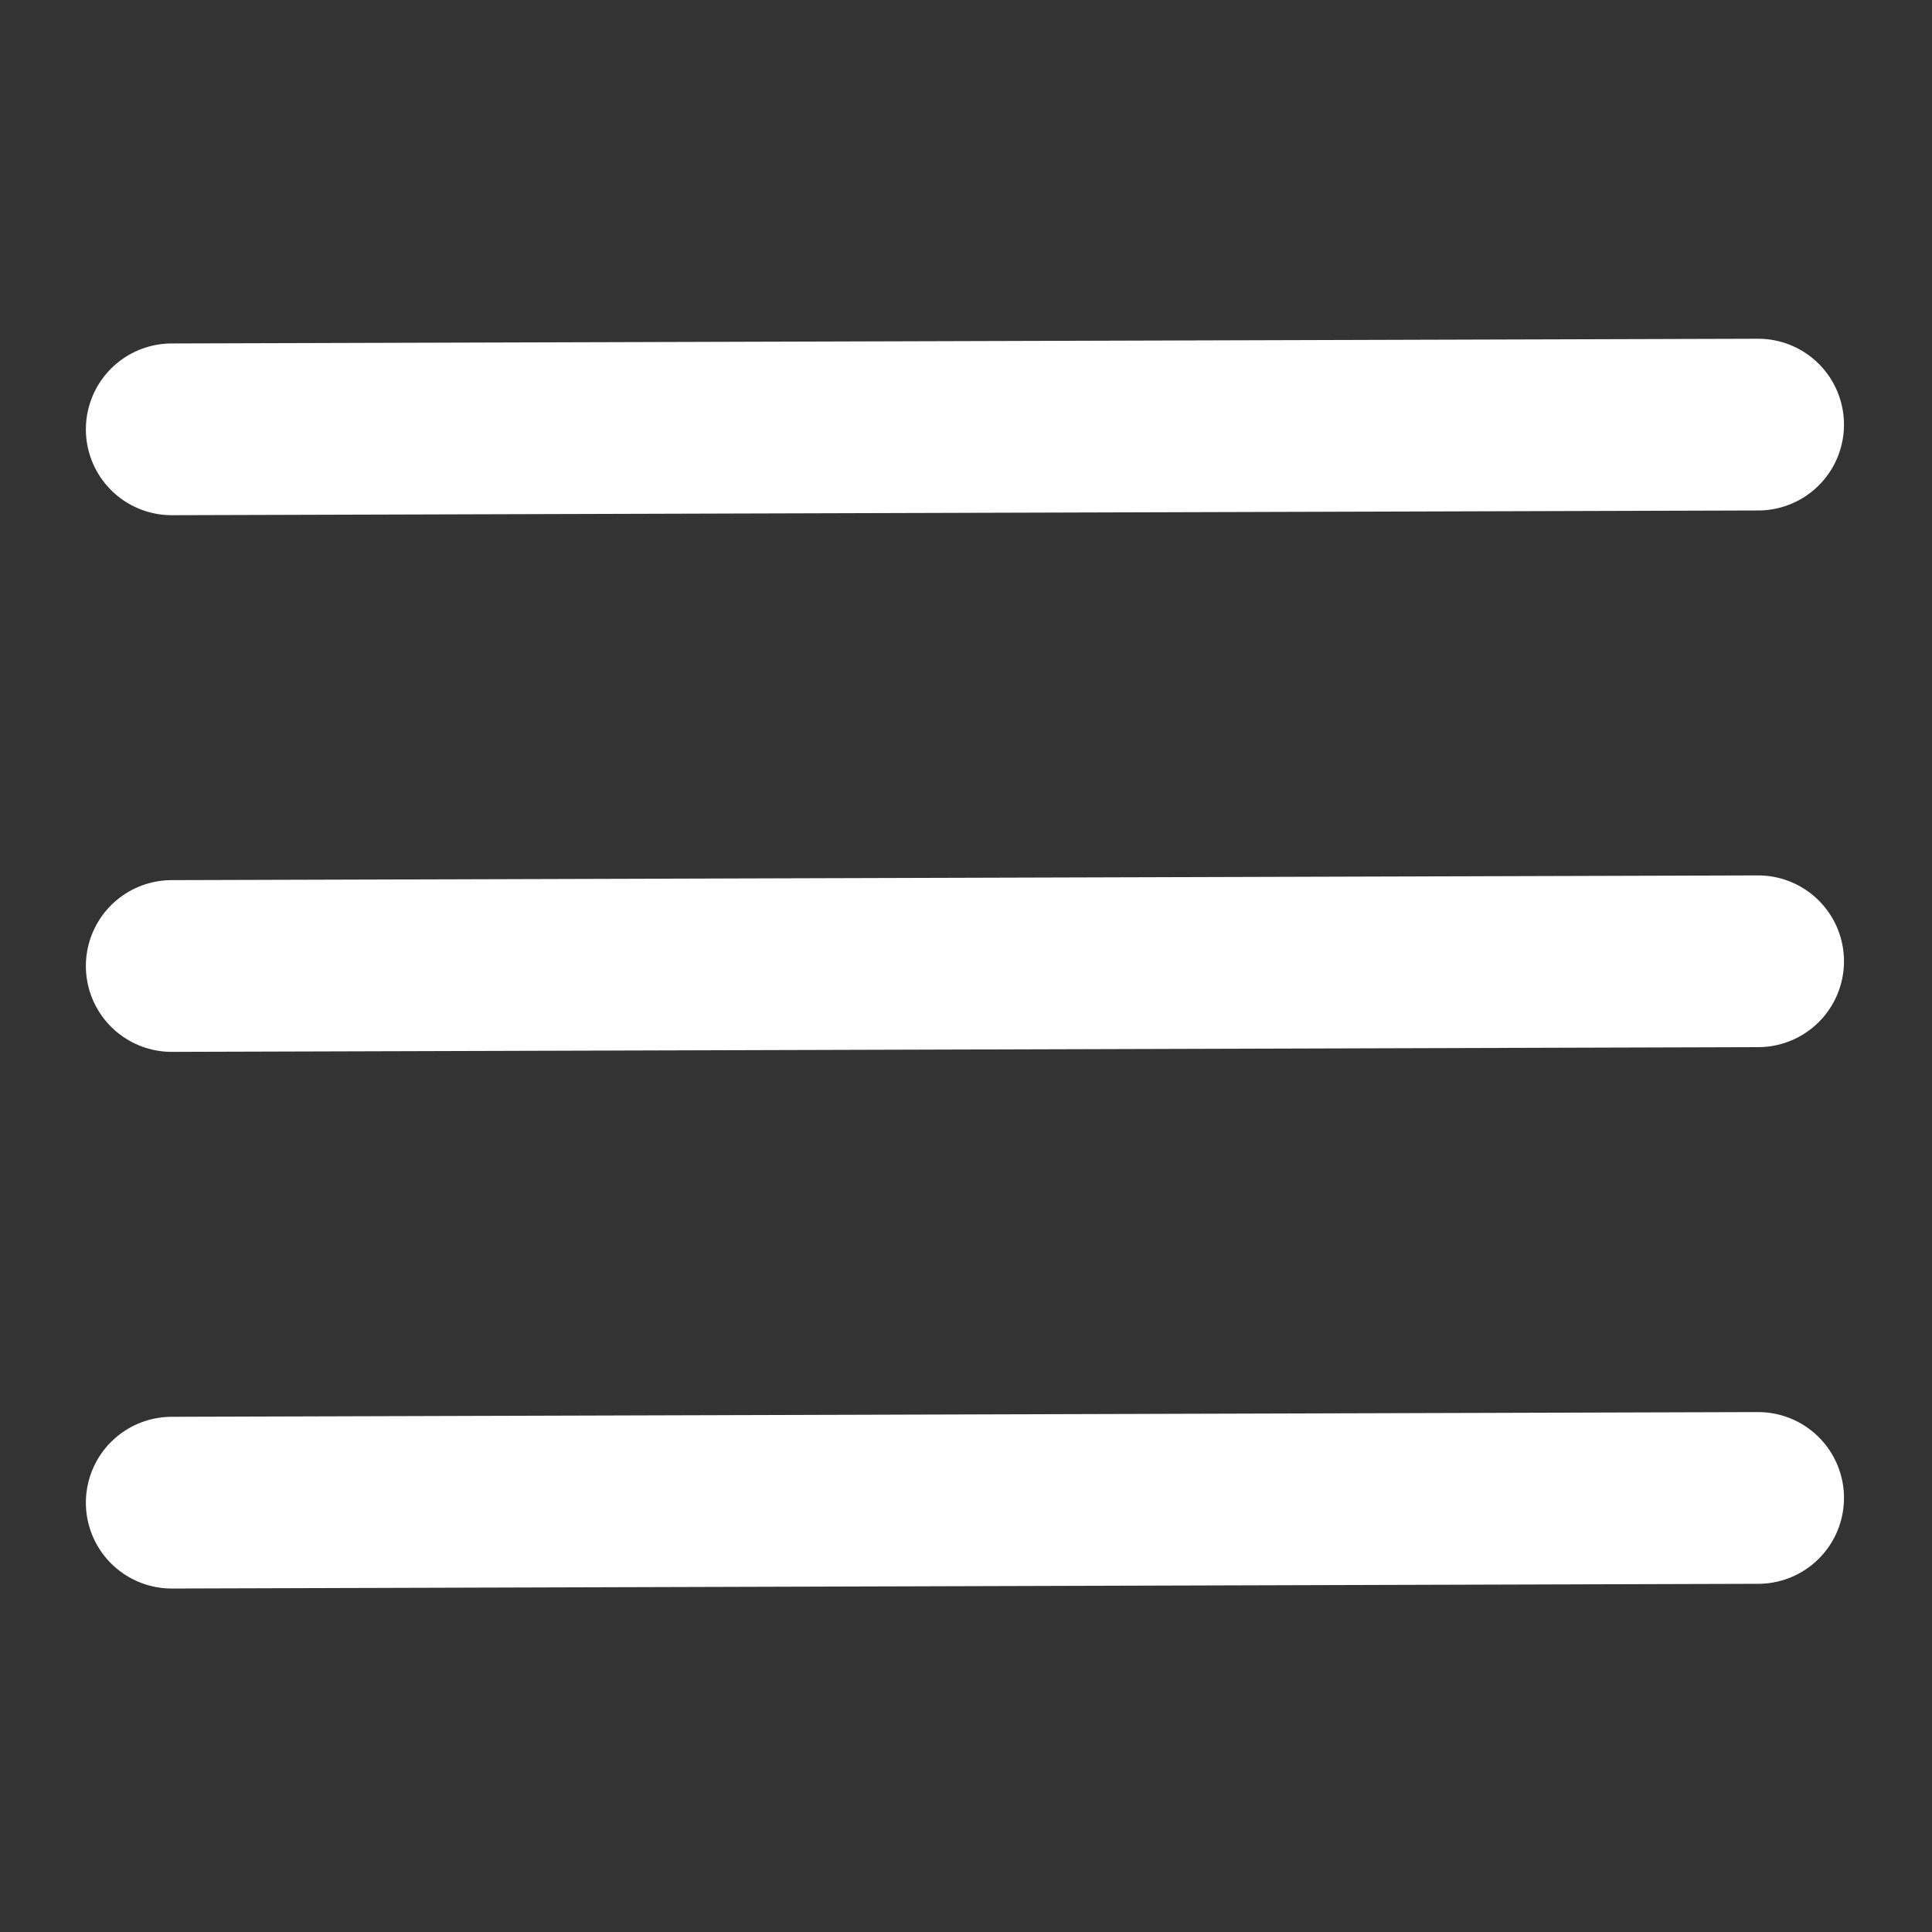 <svg version="1.1" xmlns="http://www.w3.org/2000/svg" viewBox="0 0 45 45"
	 width="45" height="45">
	<rect x="0" y="0" width="45" height="45" fill="#333333" stroke="none"/>
	<rect x="0" y="0" width="45" height="45" fill="none"></rect>
	<g stroke-linecap="round">
		<g transform="translate(4 10) rotate(0 18.476 -0.053)">
			<path d="M0 0 C6.16 -0.02, 30.79 -0.09, 36.95 -0.11 M0 0 C6.16 -0.02, 30.79 -0.09, 36.95 -0.11"
				  stroke="#ffffff" stroke-width="4" fill="none"></path>
		</g>
	</g>
	<mask></mask>
	<g stroke-linecap="round">
		<g transform="translate(4 22.5) rotate(0 18.476 -0.053)">
			<path d="M0 0 C6.16 -0.02, 30.79 -0.09, 36.95 -0.11 M0 0 C6.16 -0.02, 30.79 -0.09, 36.95 -0.11"
				  stroke="#ffffff" stroke-width="4" fill="none"></path>
		</g>
	</g>
	<mask></mask>
	<g stroke-linecap="round">
		<g transform="translate(4 35) rotate(0 18.476 -0.053)">
			<path d="M0 0 C6.16 -0.02, 30.79 -0.09, 36.95 -0.11 M0 0 C6.16 -0.02, 30.79 -0.09, 36.95 -0.11"
				  stroke="#ffffff" stroke-width="4" fill="none"></path>
		</g>
	</g>
	<mask></mask>
</svg>
